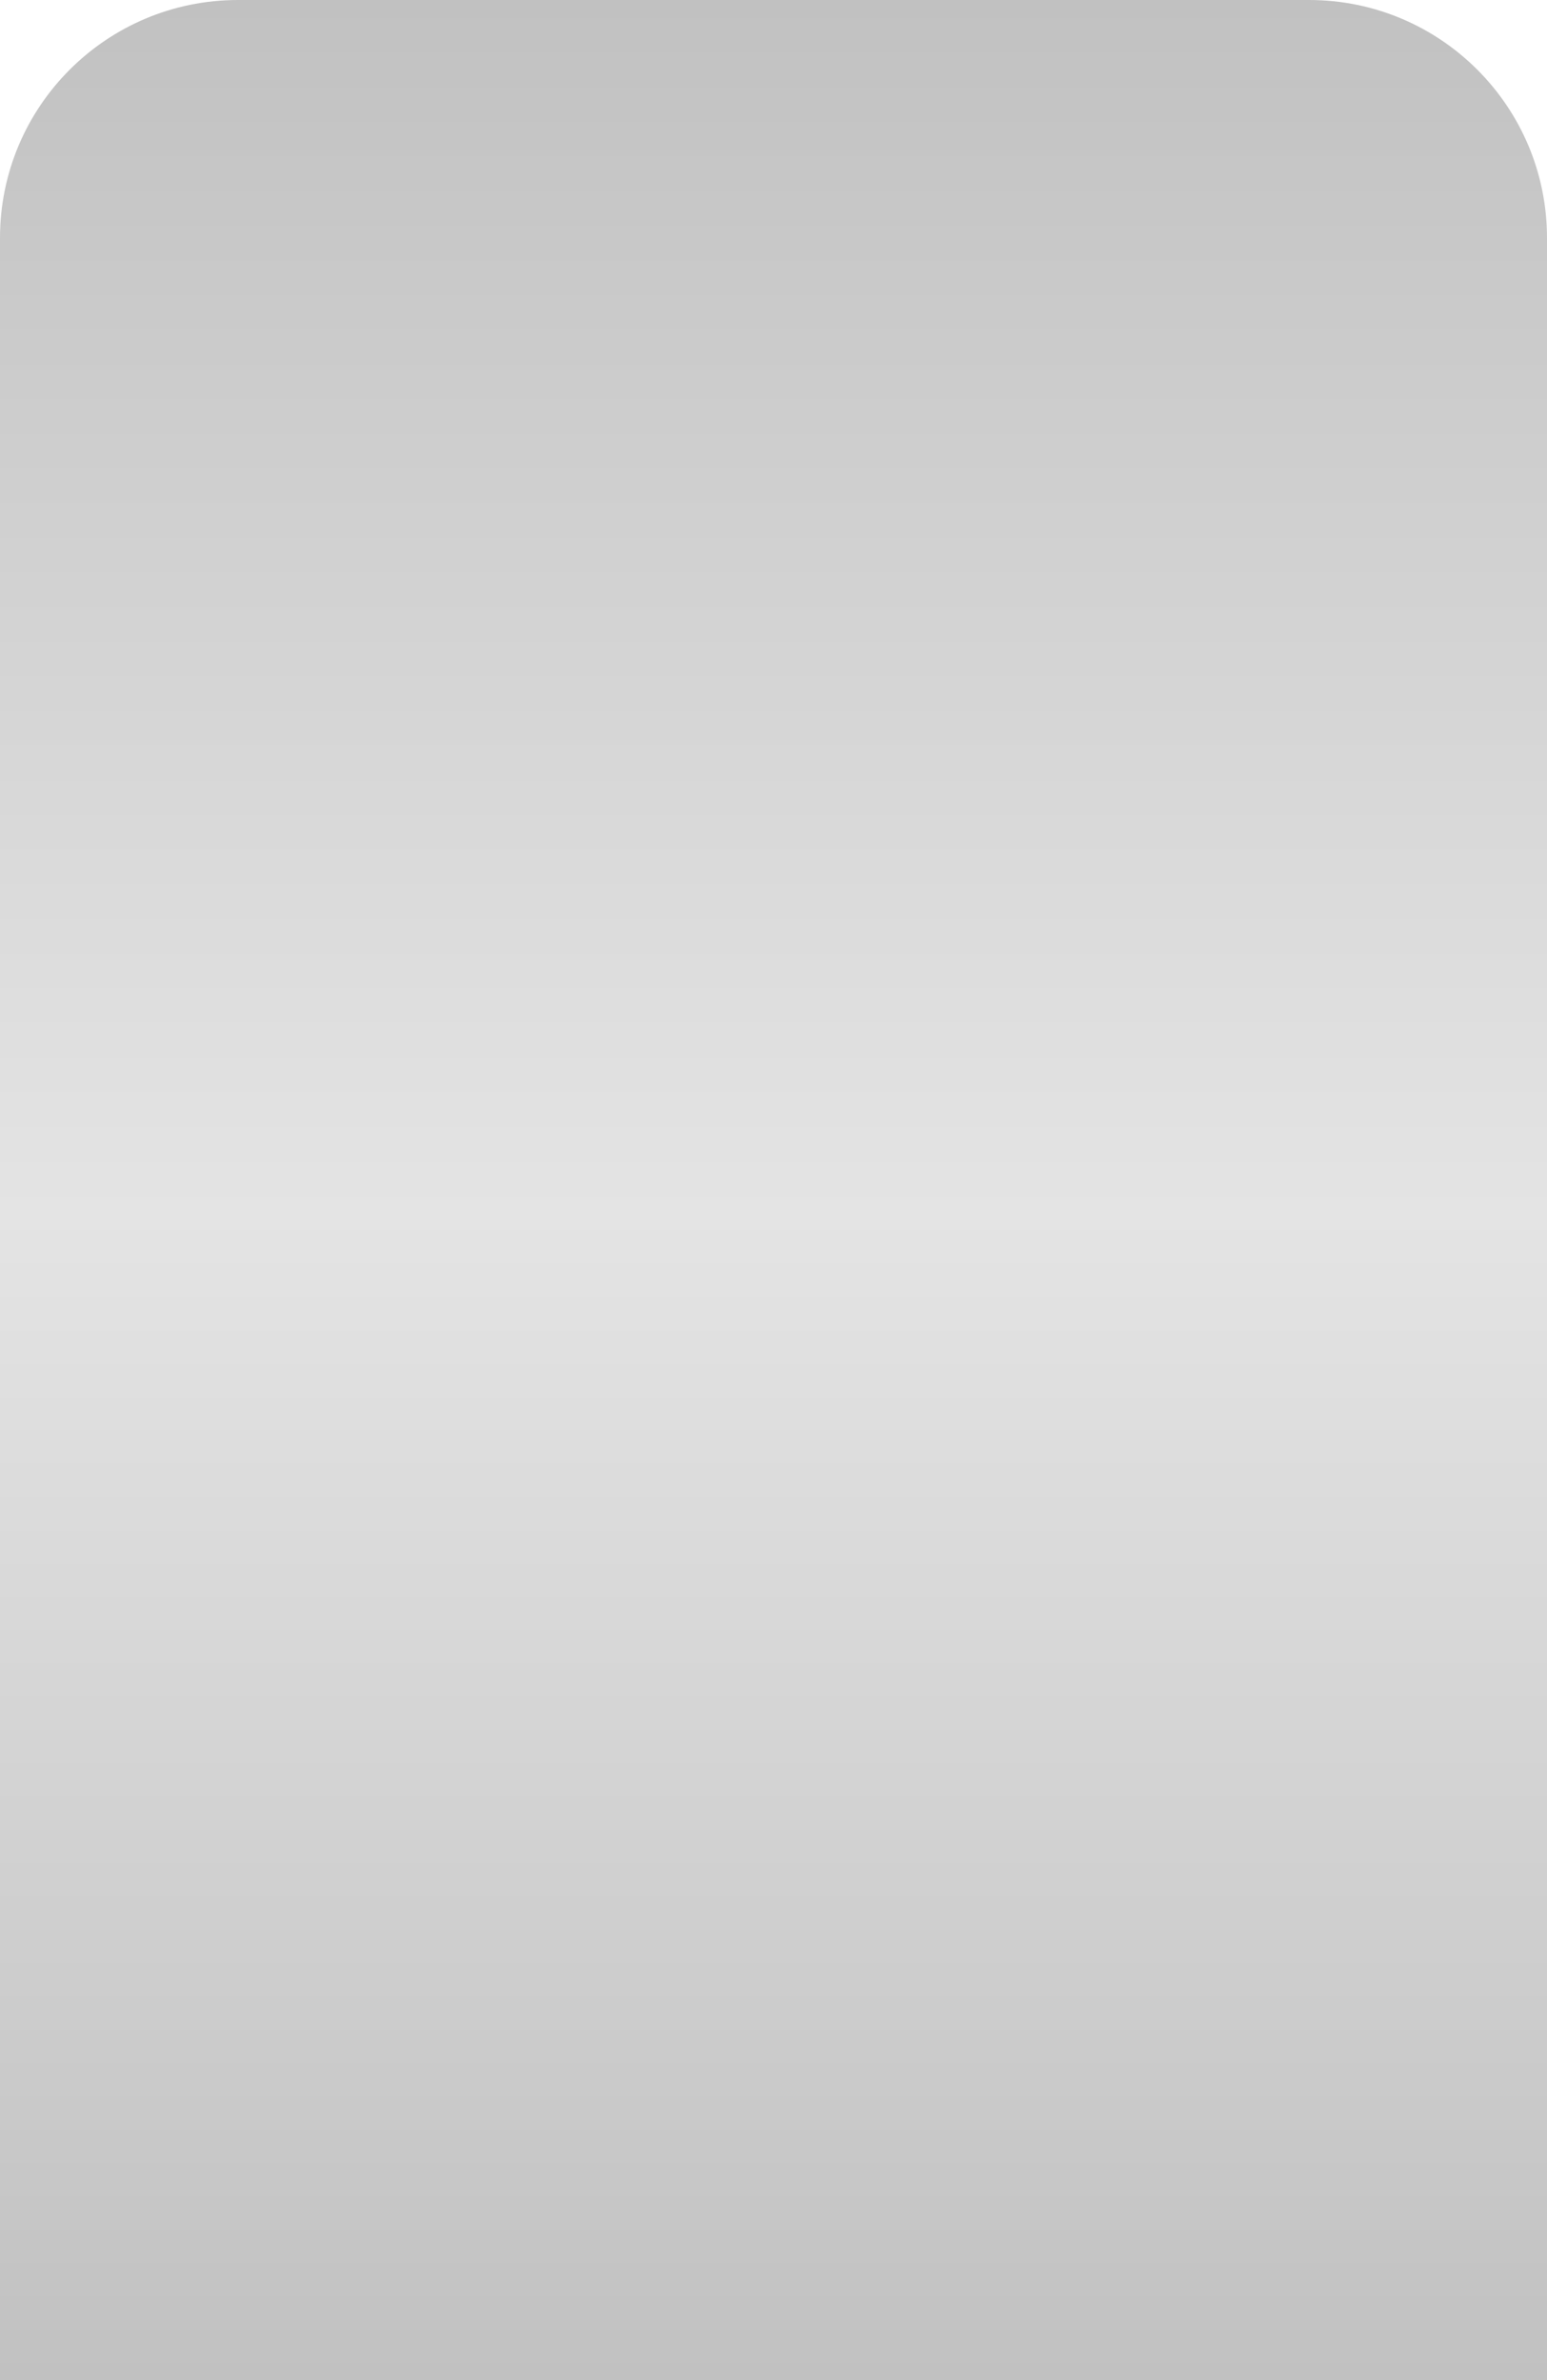 <svg width="13" height="20" viewBox="0 0 13 20" fill="none" xmlns="http://www.w3.org/2000/svg">
<path d="M11 -8.74228e-08C12.105 -3.91405e-08 13 0.895 13 2L13 20L-8.74228e-07 20L-8.74228e-08 2C-3.91405e-08 0.895 0.895 -5.29108e-07 2 -4.80825e-07L11 -8.74228e-08Z" fill="url(#paint0_linear_1_20)"/>
<defs>
<linearGradient id="paint0_linear_1_20" x1="6" y1="-3.49239e-07" x2="6" y2="20" gradientUnits="userSpaceOnUse">
<stop stop-color="#C1C1C1"/>
<stop offset="0.51" stop-color="#E4E4E4"/>
<stop offset="1" stop-color="#C1C1C1"/>
</linearGradient>
</defs>
</svg>
